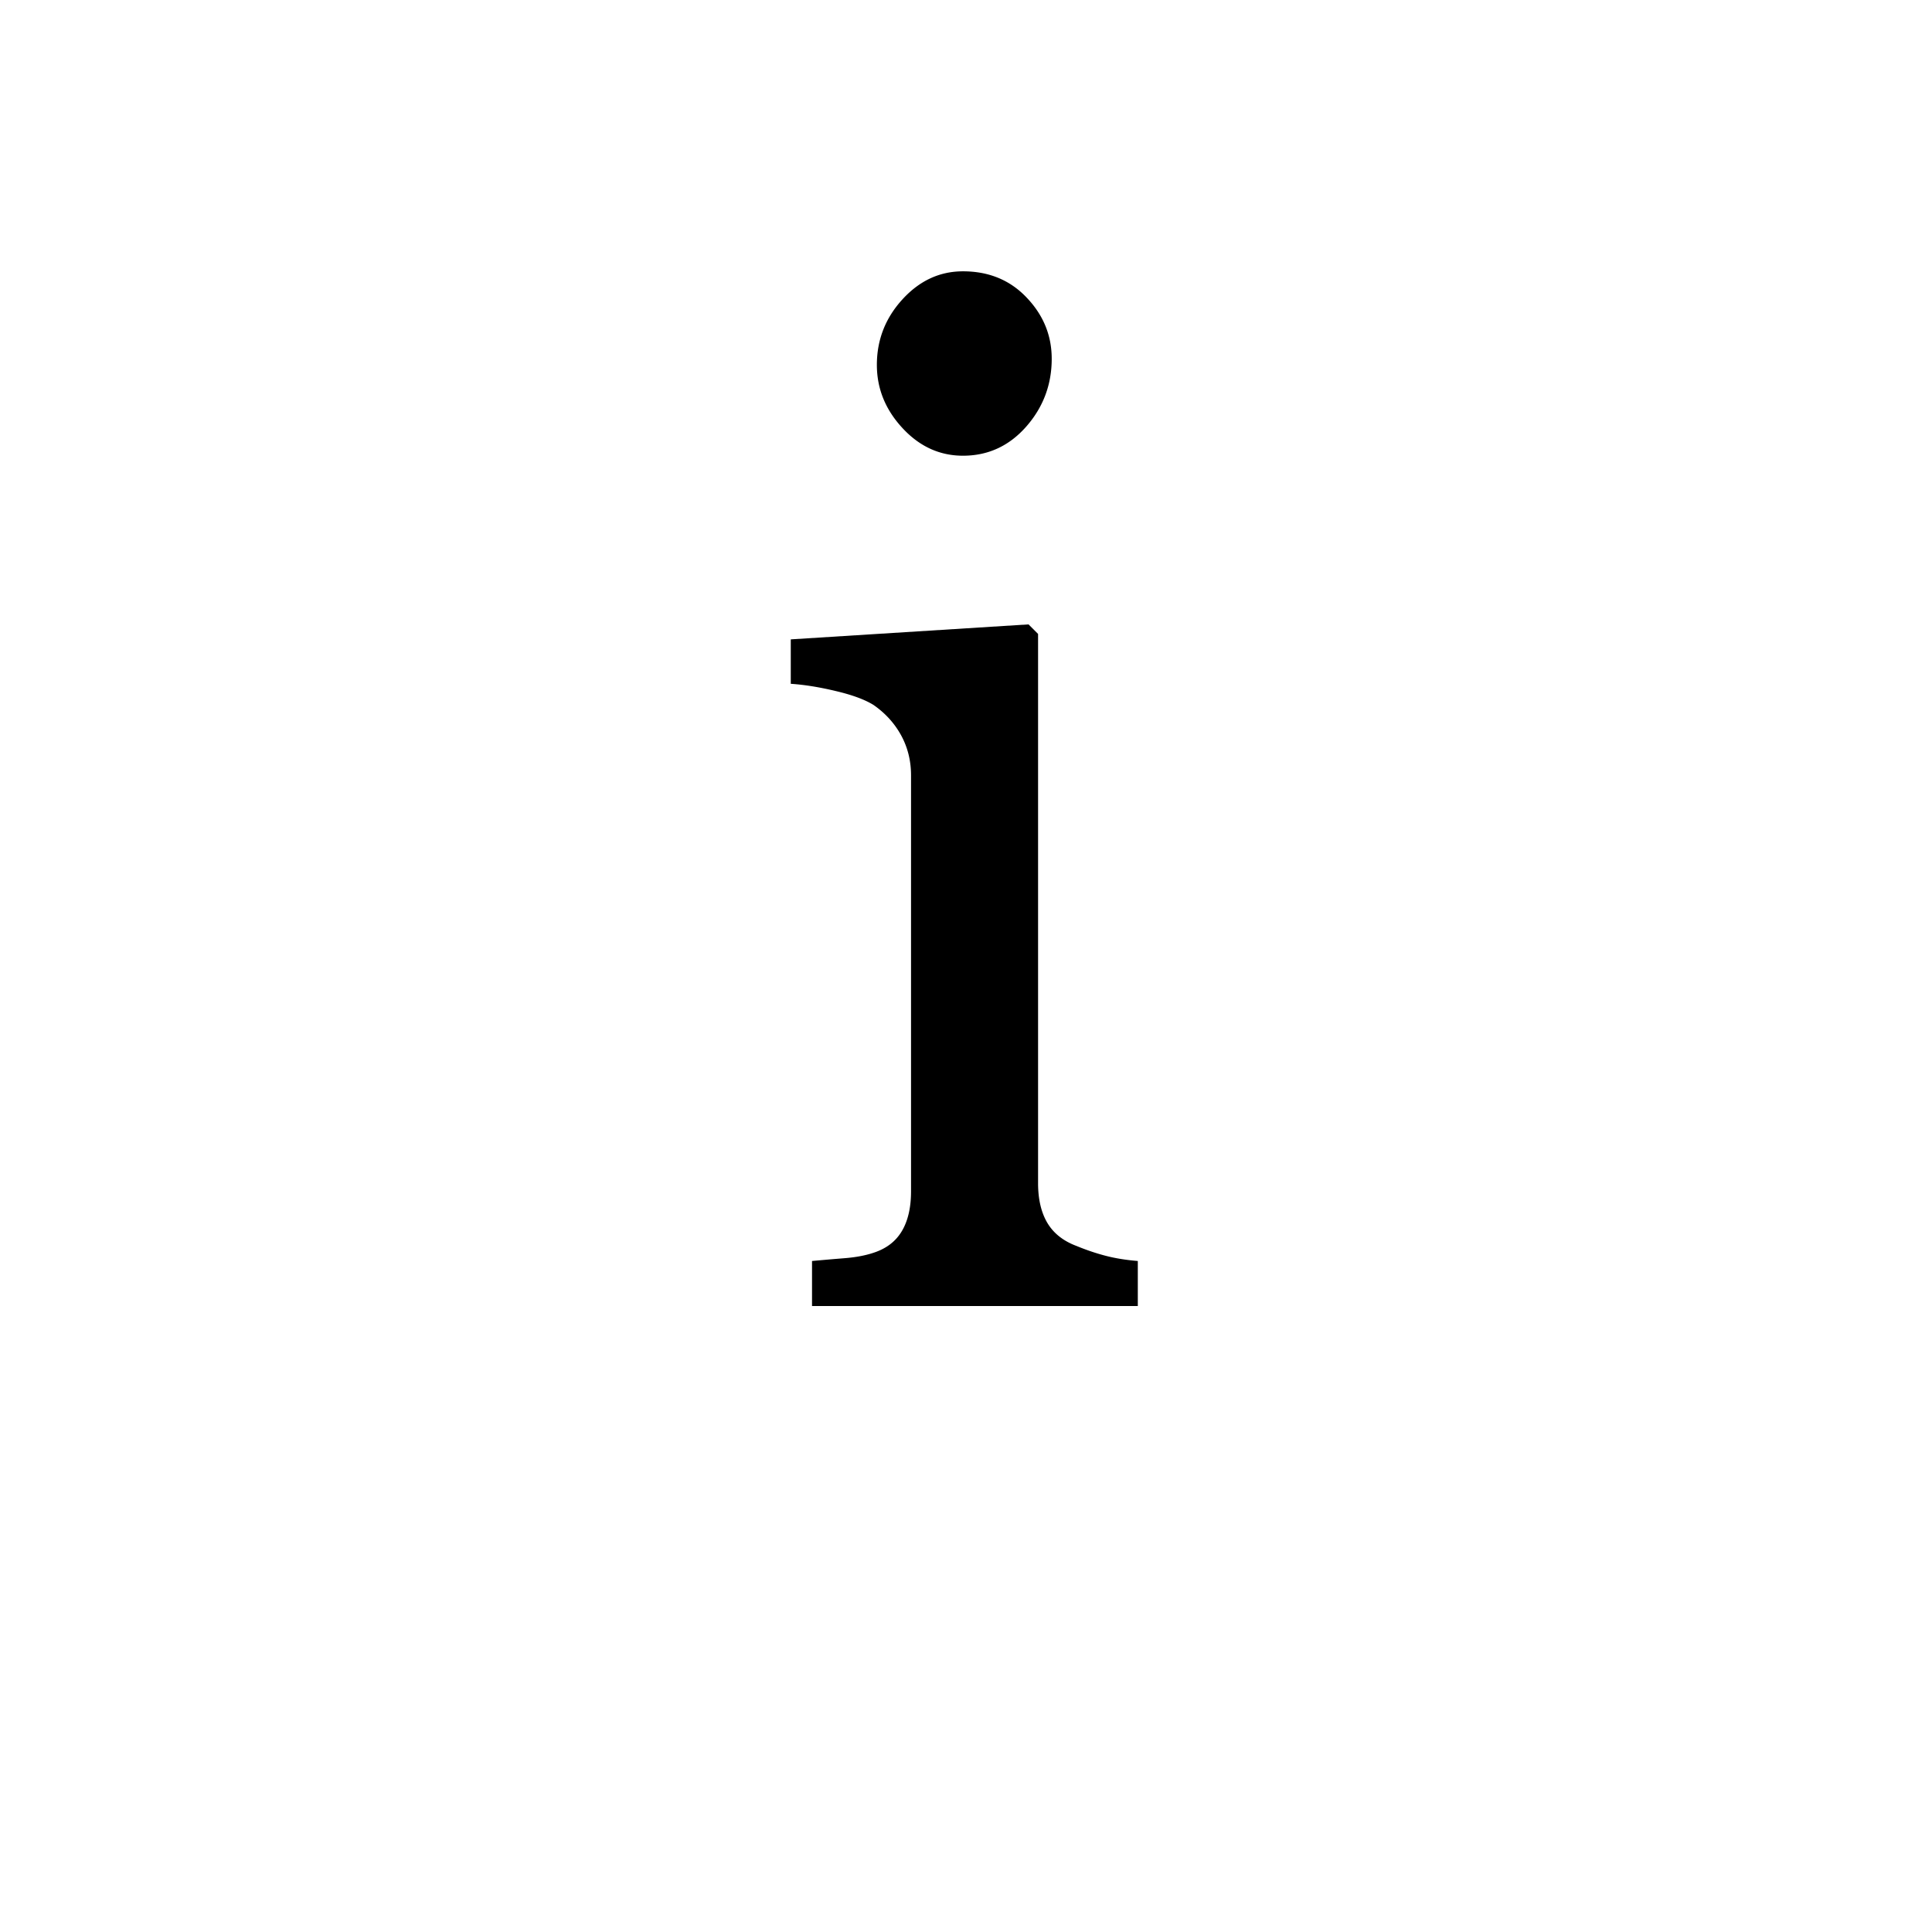 <?xml version="1.0" encoding="UTF-8"?><svg enable-background="new 0 0 250 250" height="250px" viewBox="0 0 250 250" width="250px" x="0px" xml:space="preserve" xmlns="http://www.w3.org/2000/svg" xmlns:xlink="http://www.w3.org/1999/xlink" y="0px"><defs><symbol id="932765f6a" overflow="visible"><path d="M48.703 0H6.547v-5.828a389.04 389.04 0 0 1 4.187-.36c1.446-.113 2.704-.347 3.766-.703 1.645-.53 2.863-1.457 3.656-2.78.801-1.333 1.203-3.056 1.203-5.173v-53.828c0-1.883-.43-3.61-1.28-5.172-.856-1.562-2.048-2.875-3.579-3.937-1.125-.696-2.75-1.297-4.875-1.797-2.117-.508-4.059-.82-5.828-.938v-5.75l30.765-1.937 1.235 1.234v71.063c0 2.062.394 3.773 1.187 5.125.801 1.355 2.055 2.355 3.766 3 1.29.531 2.555.96 3.797 1.281 1.238.324 2.625.547 4.156.672zm-11.14-122.578c0 3.355-1.106 6.289-3.313 8.797-2.21 2.5-4.934 3.75-8.172 3.75-3.012 0-5.621-1.192-7.828-3.578-2.21-2.383-3.313-5.11-3.313-8.172 0-3.239 1.102-6.067 3.313-8.485 2.207-2.414 4.816-3.625 7.828-3.625 3.352 0 6.102 1.137 8.25 3.407 2.156 2.261 3.234 4.898 3.234 7.906zm0 0"/></symbol></defs><use x="98.529" xlink:href="#932765f6a" y="169"/></svg>